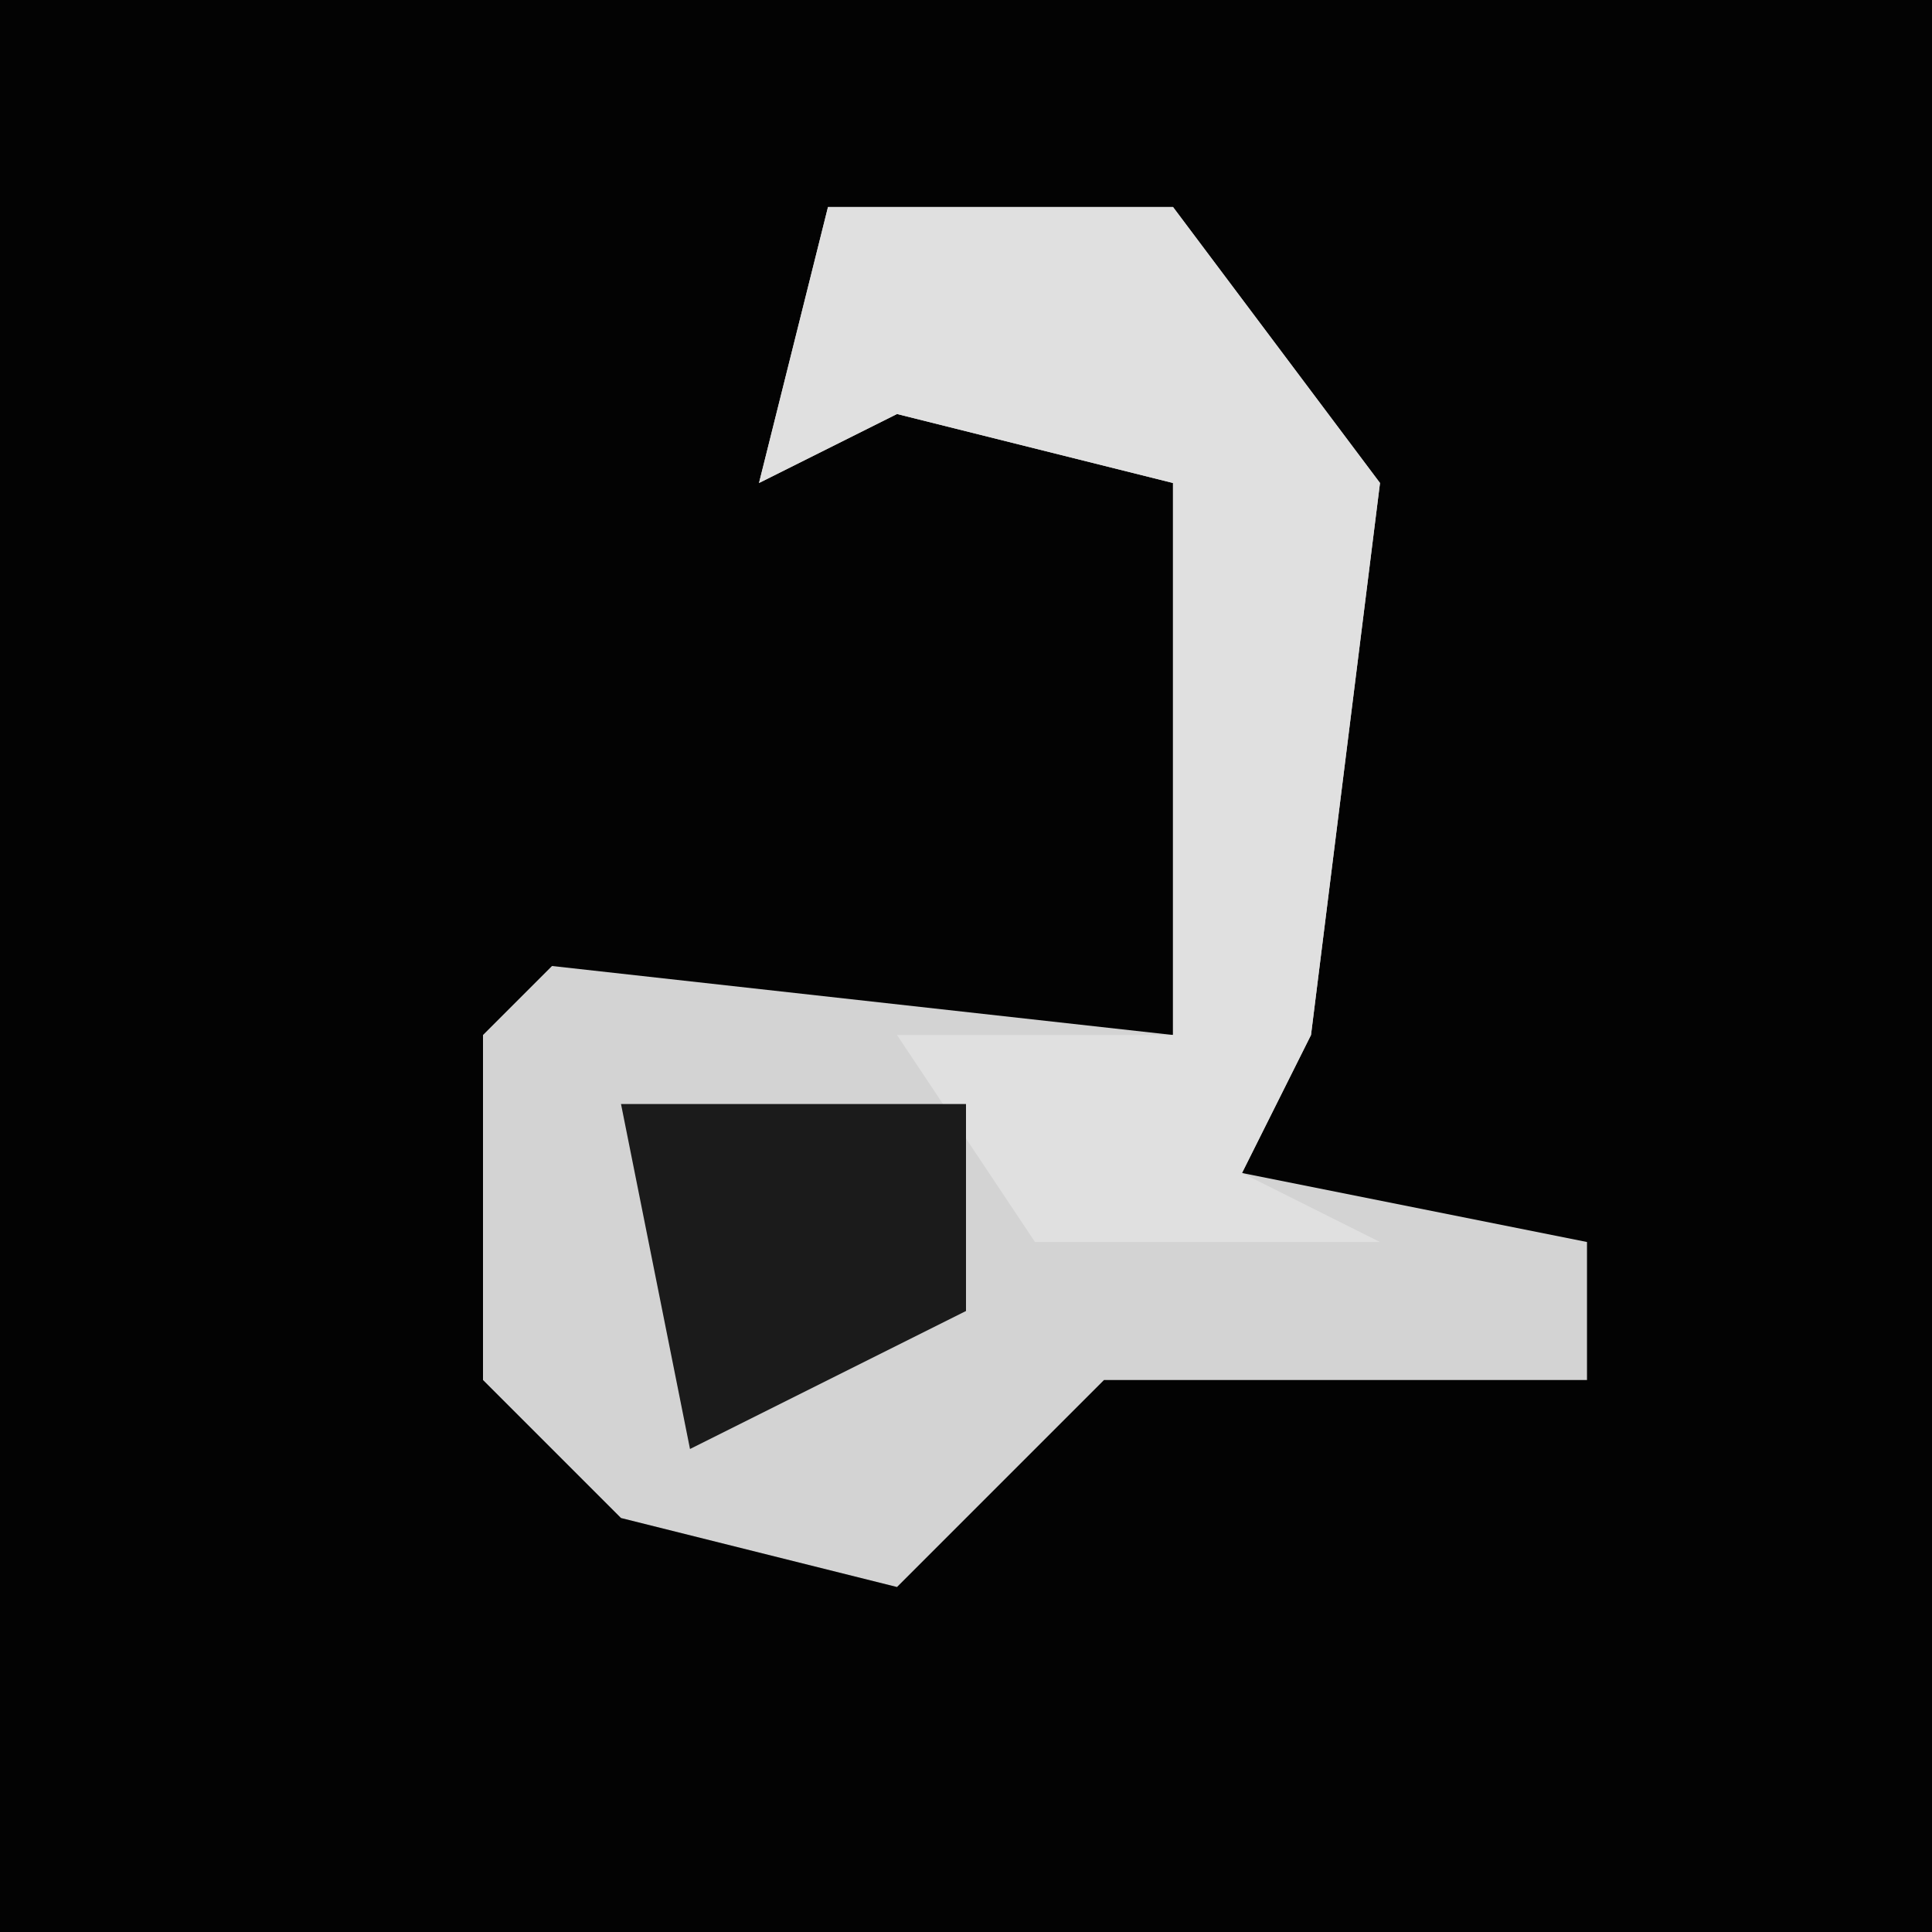 <?xml version="1.0" encoding="UTF-8"?>
<svg version="1.1" xmlns="http://www.w3.org/2000/svg" width="28" height="28">
<path d="M0,0 L28,0 L28,28 L0,28 Z " fill="#030303" transform="translate(0,0)"/>
<path d="M0,0 L5,0 L8,4 L7,12 L6,14 L11,15 L11,17 L4,17 L1,20 L-3,19 L-5,17 L-5,12 L-4,11 L5,12 L5,4 L1,3 L-1,4 Z " fill="#D3D3D3" transform="translate(12,3)"/>
<path d="M0,0 L5,0 L8,4 L7,12 L6,14 L8,15 L3,15 L1,12 L5,12 L5,4 L1,3 L-1,4 Z " fill="#E0E0E0" transform="translate(12,3)"/>
<path d="M0,0 L5,0 L5,3 L1,5 Z " fill="#1B1B1B" transform="translate(9,16)"/>
</svg>
